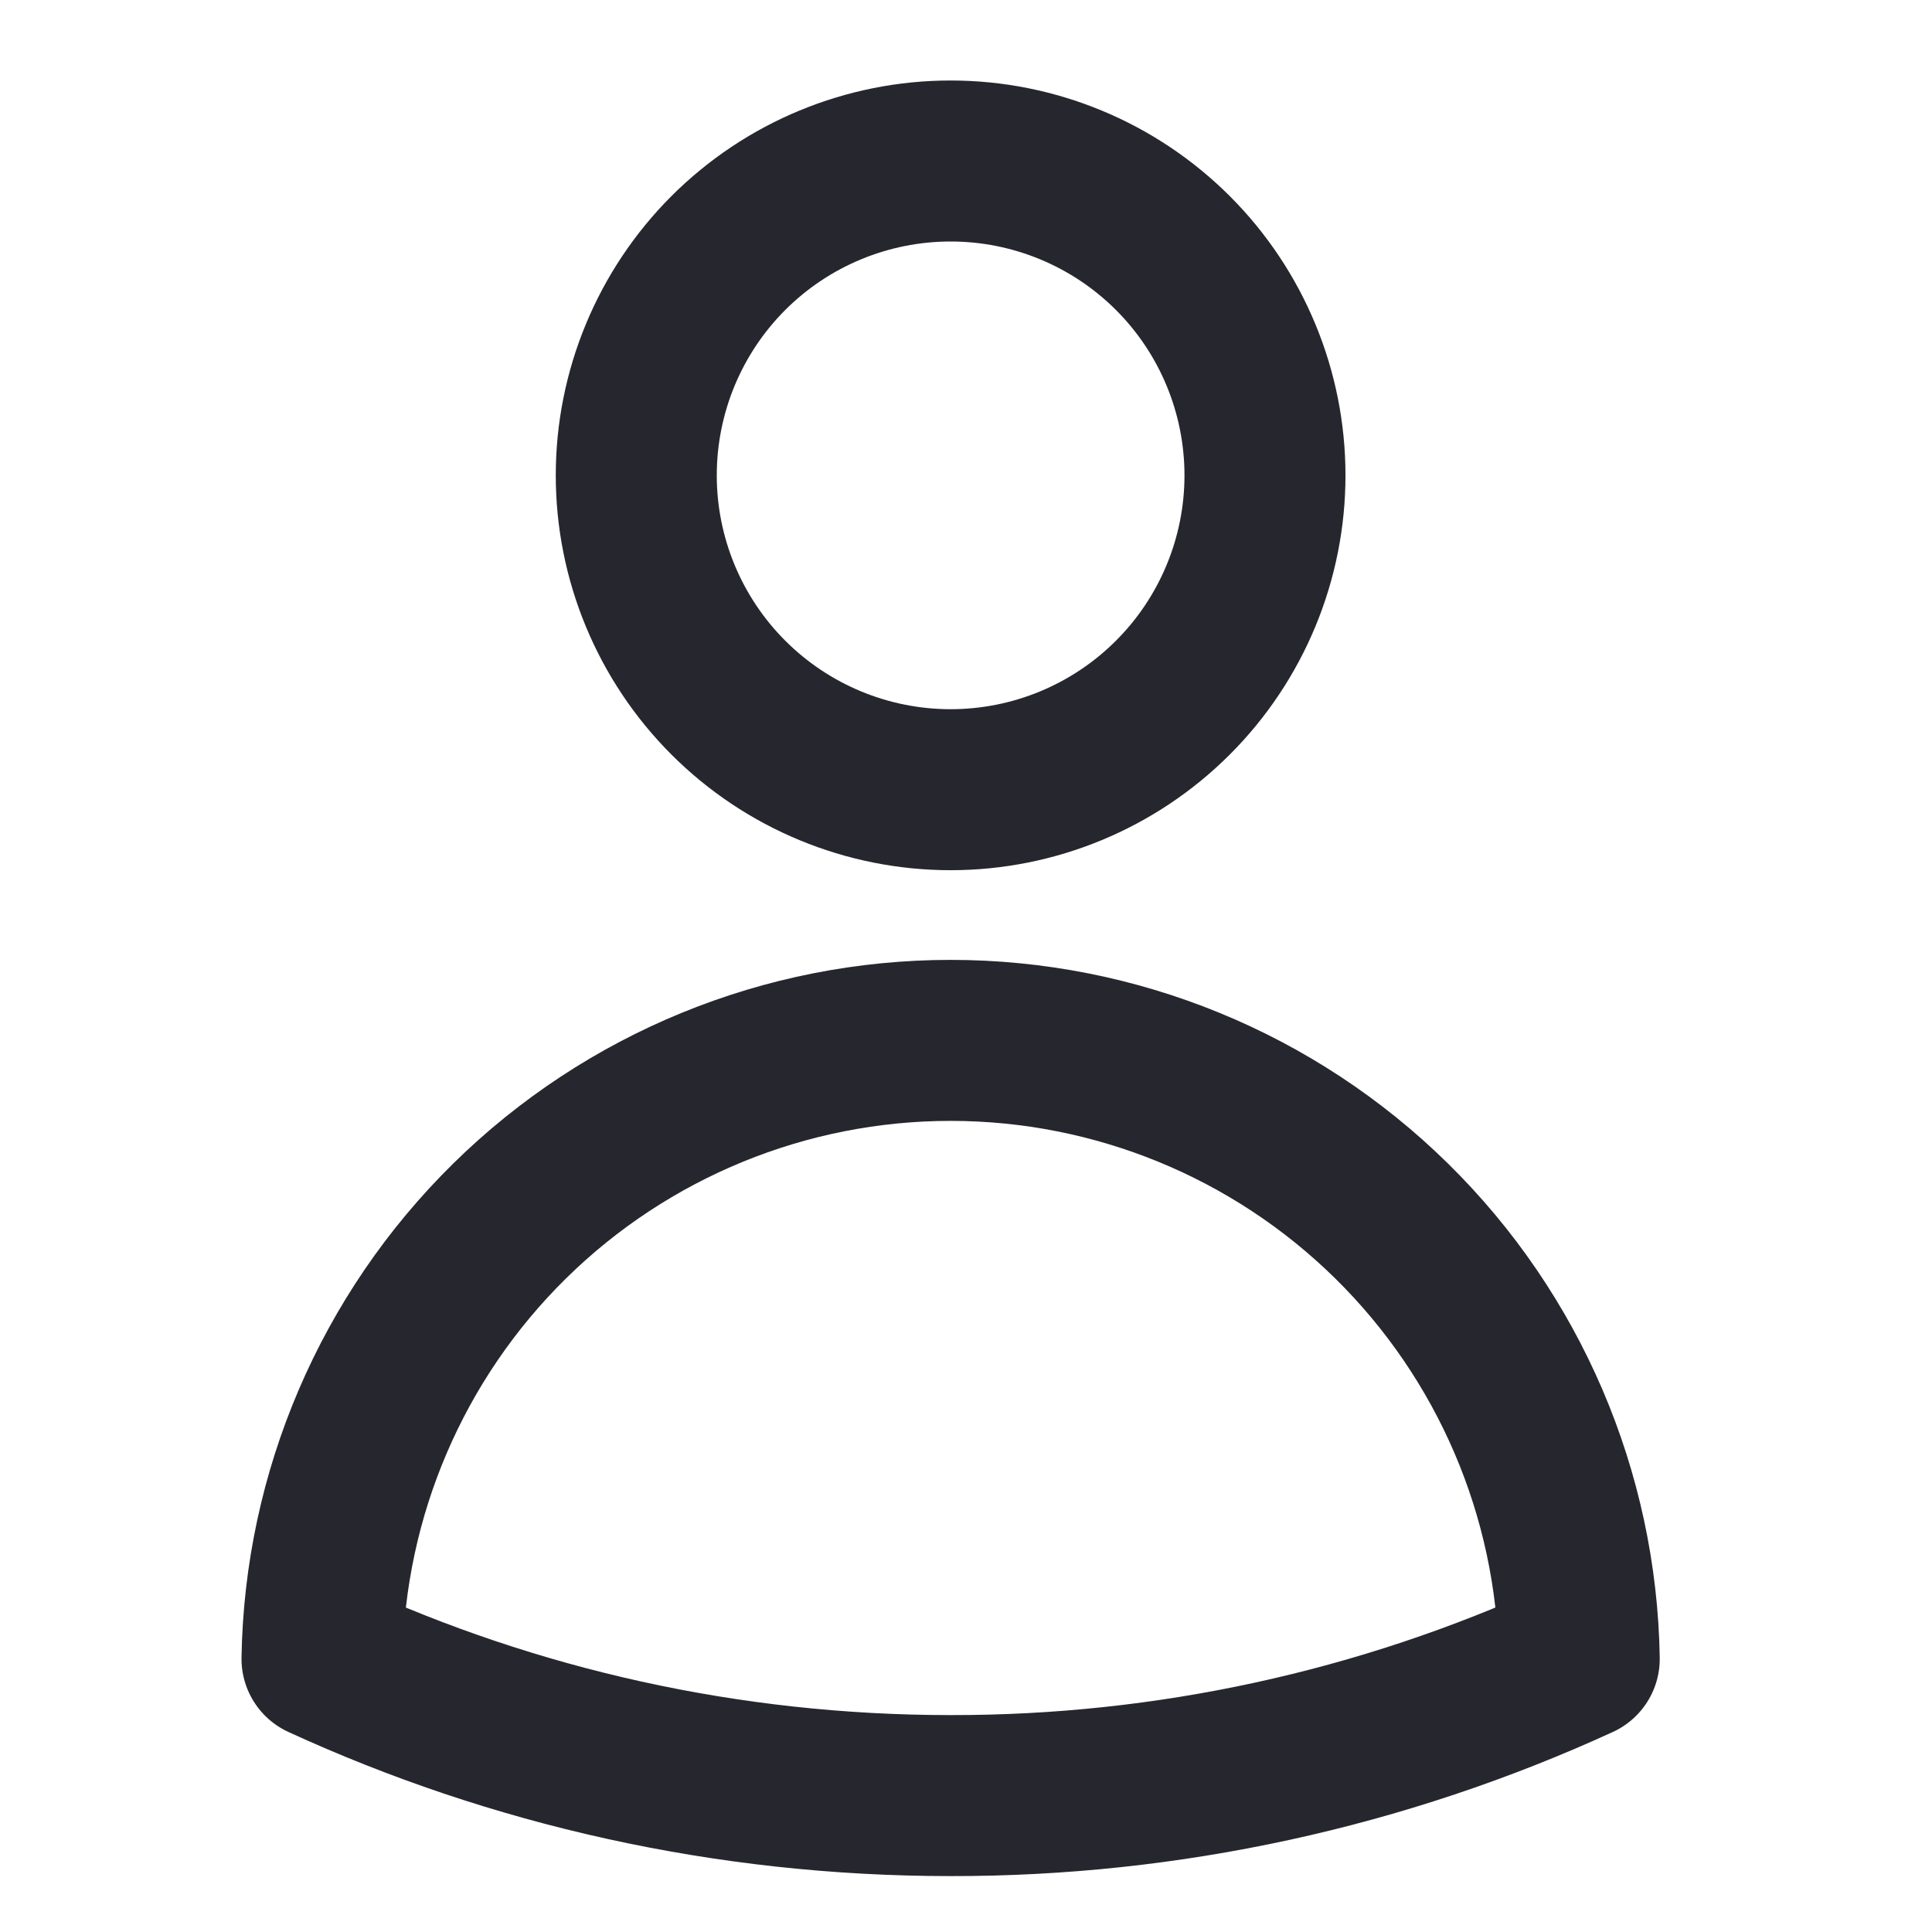 <svg width="48" height="48" viewBox="0 0 48 48" fill="none" xmlns="http://www.w3.org/2000/svg">
<path d="M31.428 11.81C31.428 13.881 30.605 15.868 29.14 17.332C27.675 18.797 25.689 19.62 23.618 19.62C21.546 19.62 19.56 18.797 18.095 17.332C16.631 15.868 15.808 13.881 15.808 11.81C15.808 9.739 16.631 7.752 18.095 6.287C19.56 4.823 21.546 4 23.618 4C25.689 4 27.675 4.823 29.14 6.287C30.605 7.752 31.428 9.739 31.428 11.81V11.81ZM8 41.213C8.067 37.115 9.742 33.207 12.663 30.333C15.585 27.459 19.519 25.848 23.618 25.848C27.716 25.848 31.65 27.459 34.572 30.333C37.494 33.207 39.169 37.115 39.236 41.213C34.336 43.459 29.008 44.619 23.618 44.611C18.045 44.611 12.755 43.395 8 41.213Z" stroke="#26262E" stroke-width="4" stroke-linecap="round" stroke-linejoin="round"/>
</svg>
